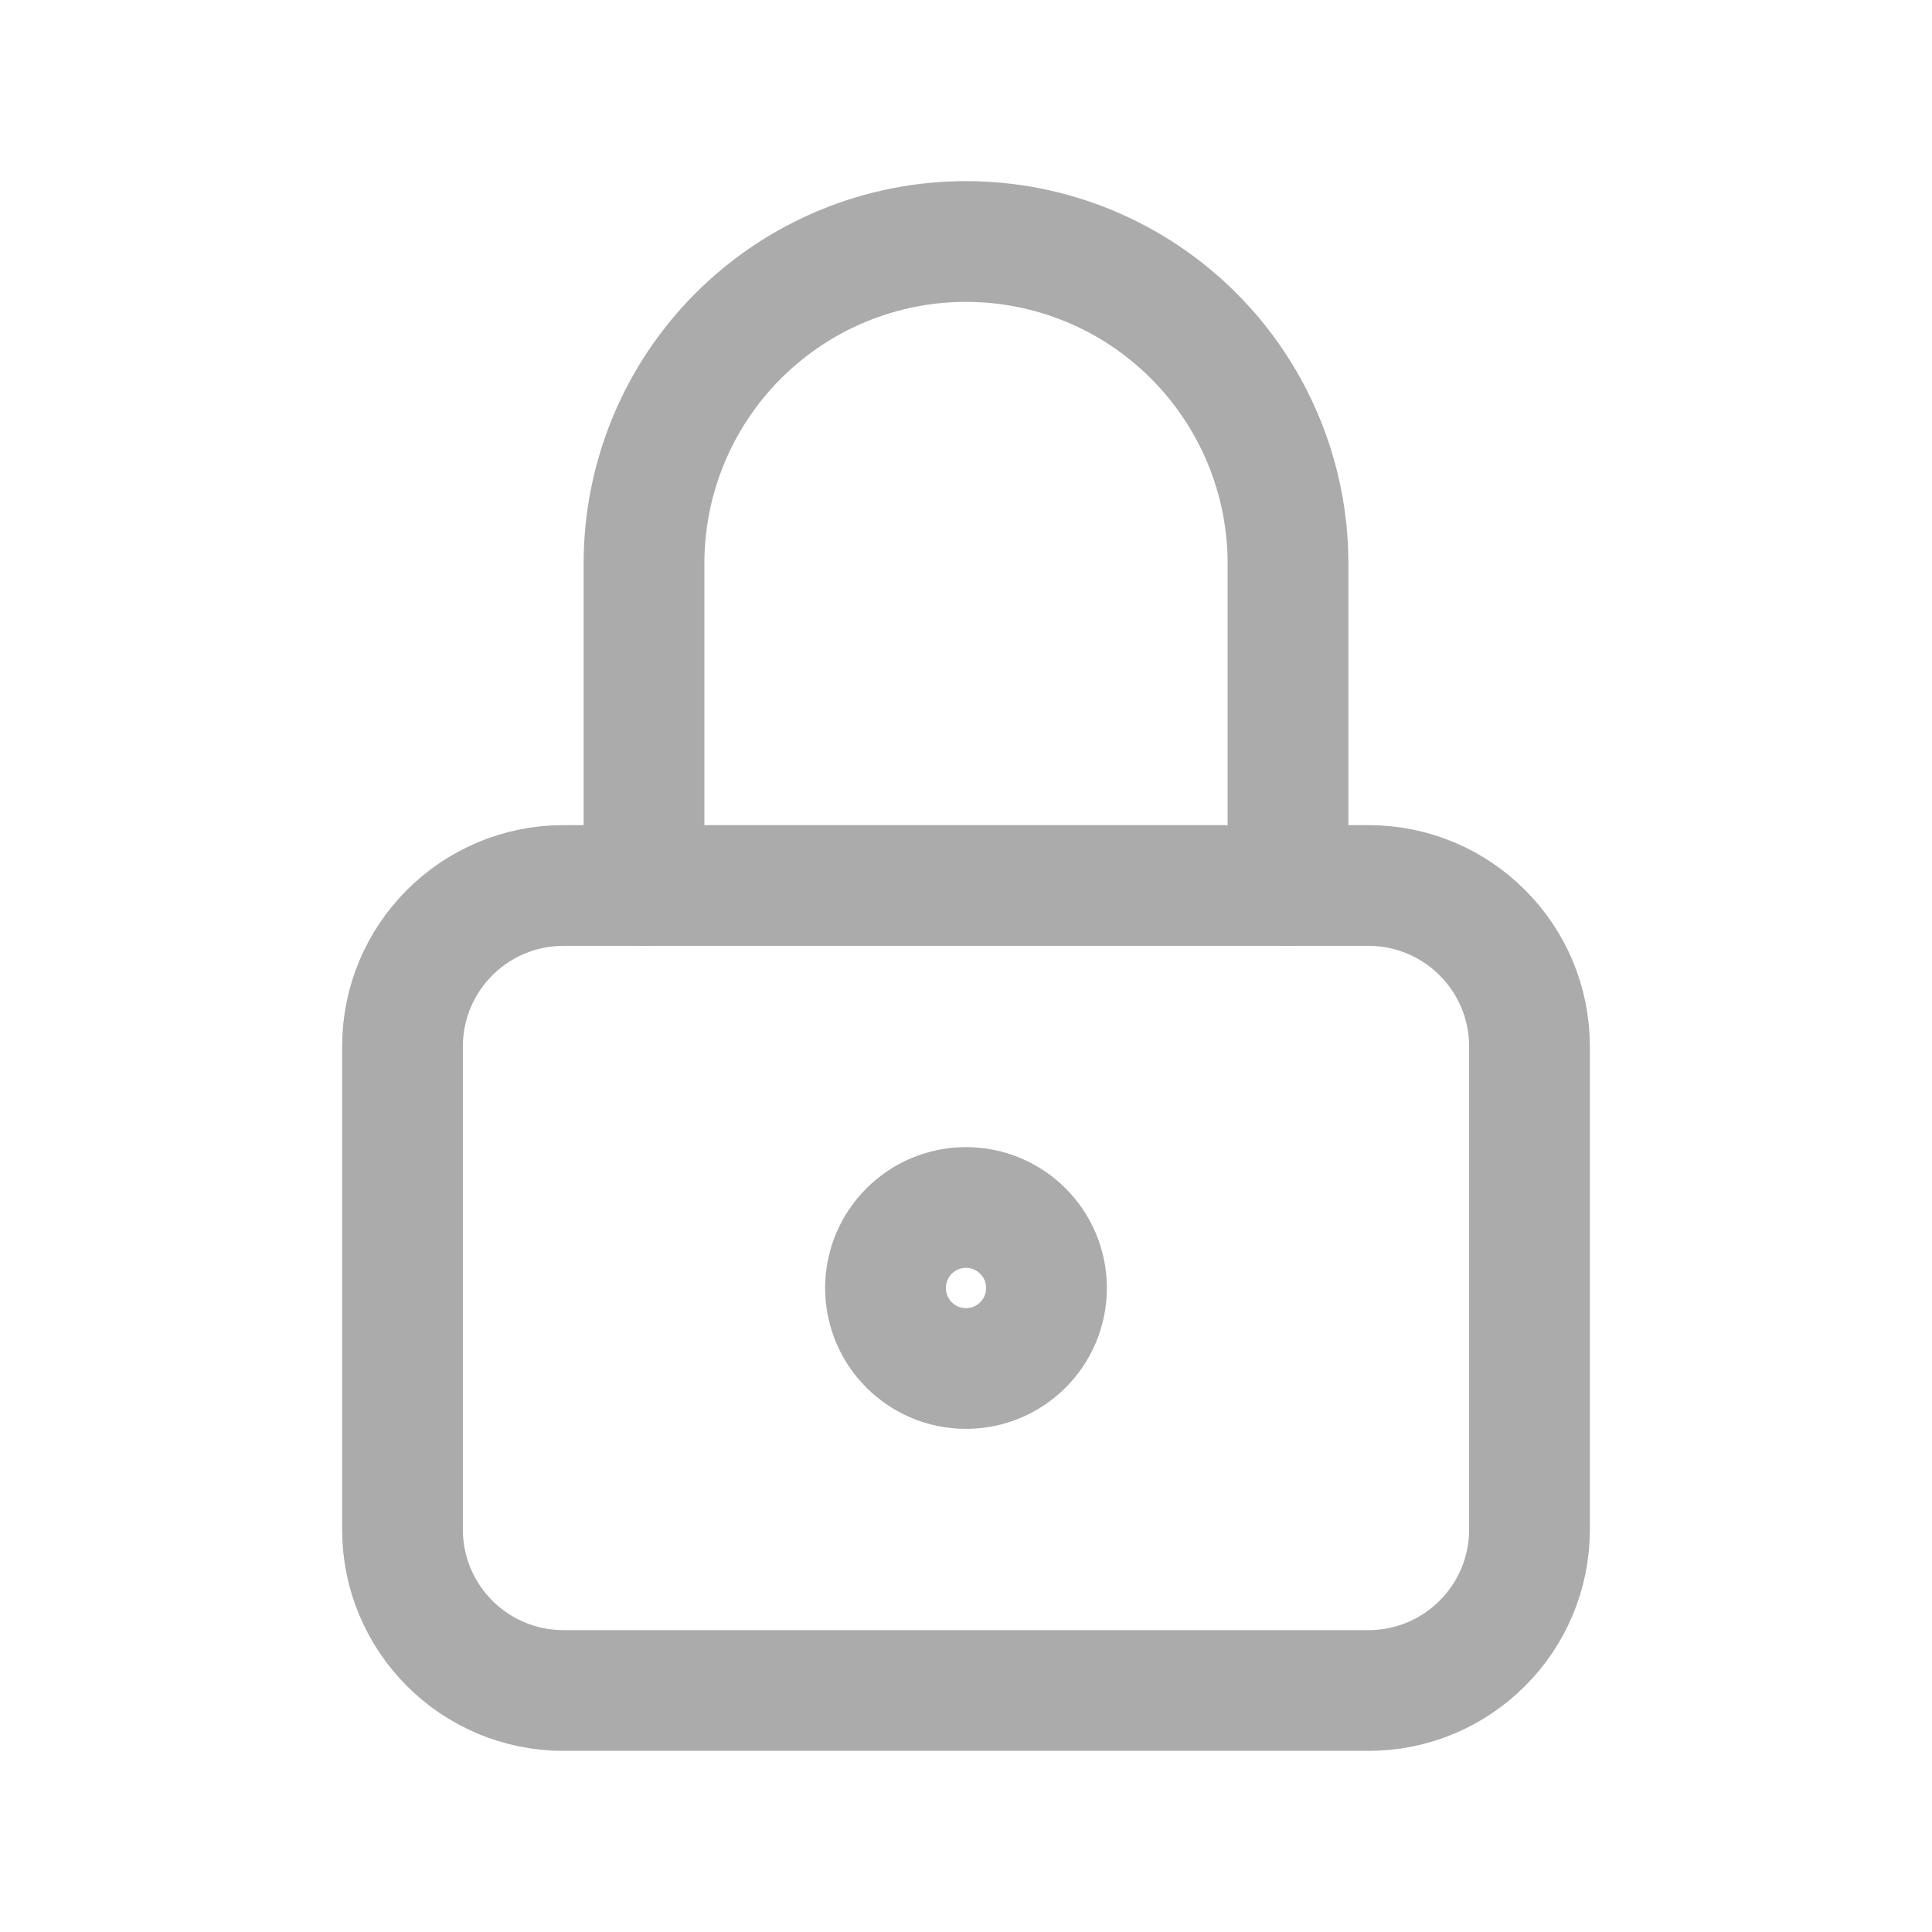 <svg width="24" height="24" viewBox="0 0 24 24" fill="none" xmlns="http://www.w3.org/2000/svg">
<path d="M17 11H7C5.895 11 5 11.895 5 13V19C5 20.105 5.895 21 7 21H17C18.104 21 19 20.105 19 19V13C19 11.895 18.104 11 17 11Z" stroke="#ABABAB" stroke-width="1.5" stroke-linecap="round" stroke-linejoin="round"/>
<path d="M12 17C12.552 17 13 16.552 13 16C13 15.448 12.552 15 12 15C11.448 15 11 15.448 11 16C11 16.552 11.448 17 12 17Z" stroke="#ABABAB" stroke-width="1.5" stroke-linecap="round" stroke-linejoin="round"/>
<path d="M8 11V7C8 5.939 8.421 4.922 9.171 4.172C9.922 3.421 10.939 3 12 3C13.061 3 14.078 3.421 14.828 4.172C15.578 4.922 16 5.939 16 7V11" stroke="#ABABAB" stroke-width="1.5" stroke-linecap="round" stroke-linejoin="round"/>
</svg>

